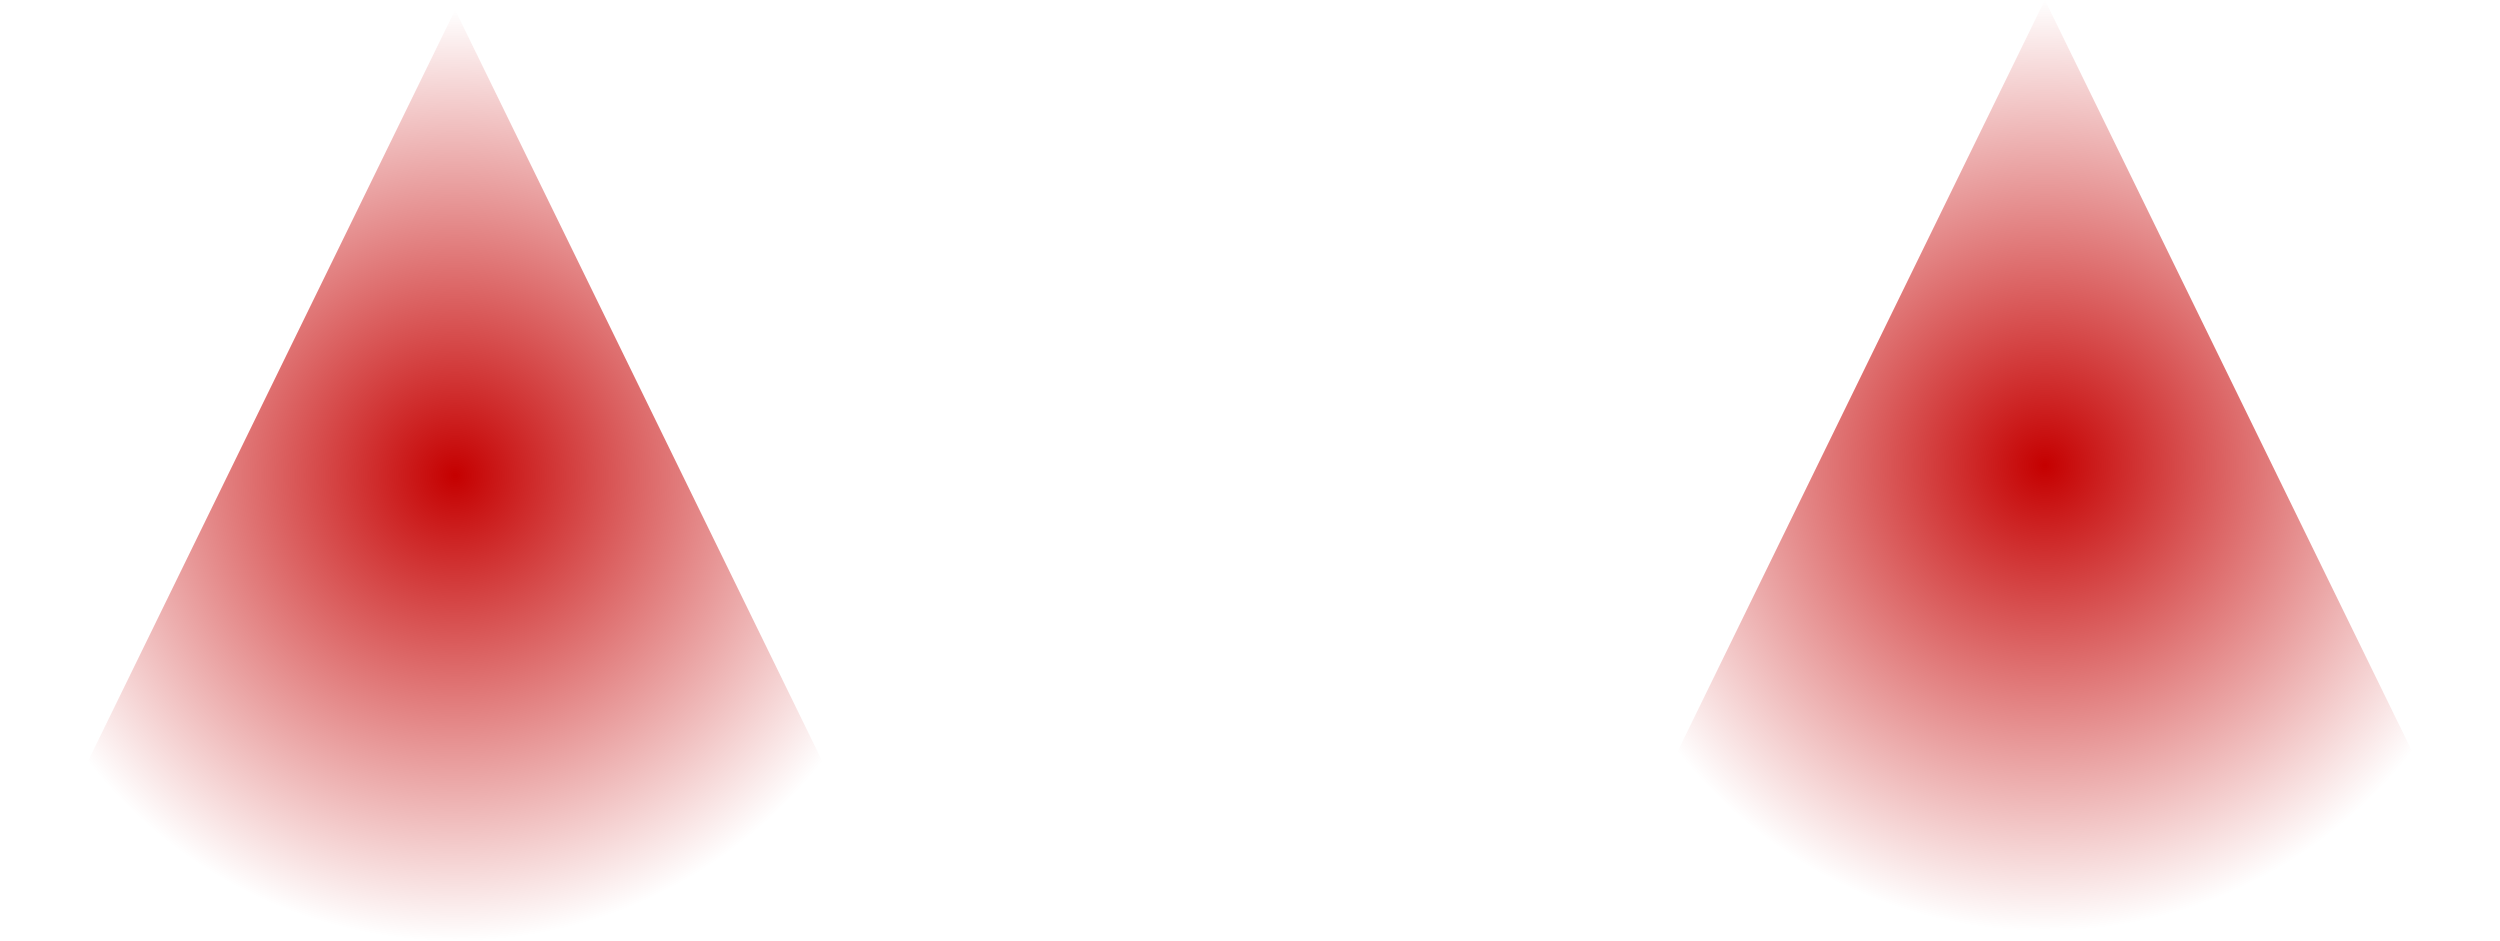 <svg version="1.1" xmlns="http://www.w3.org/2000/svg" xmlns:xlink="http://www.w3.org/1999/xlink" width="124.135" height="46.735" viewBox="0,0,124.135,46.735"><defs><radialGradient cx="282.491" cy="237.18" r="23.12" gradientUnits="userSpaceOnUse" id="color-1"><stop offset="0" stop-color="#c50000"/><stop offset="1" stop-color="#c50000" stop-opacity="0"/></radialGradient><radialGradient cx="203.554" cy="237.675" r="23.12" gradientUnits="userSpaceOnUse" id="color-2"><stop offset="0" stop-color="#c50000"/><stop offset="1" stop-color="#c50000" stop-opacity="0"/></radialGradient></defs><g transform="translate(-180.955,-214.06)"><g data-paper-data="{&quot;isPaintingLayer&quot;:true}" fill-rule="nonzero" stroke="none" stroke-width="0" stroke-linecap="butt" stroke-linejoin="miter" stroke-miterlimit="10" stroke-dasharray="" stroke-dashoffset="0" style="mix-blend-mode: normal"><path d="M305.09,260.299h-45.198l22.599,-46.24z" data-paper-data="{&quot;index&quot;:null}" fill="url(#color-1)"/><path d="M226.153,260.795h-45.198l22.599,-46.24z" data-paper-data="{&quot;index&quot;:null}" fill="url(#color-2)"/></g></g></svg>
